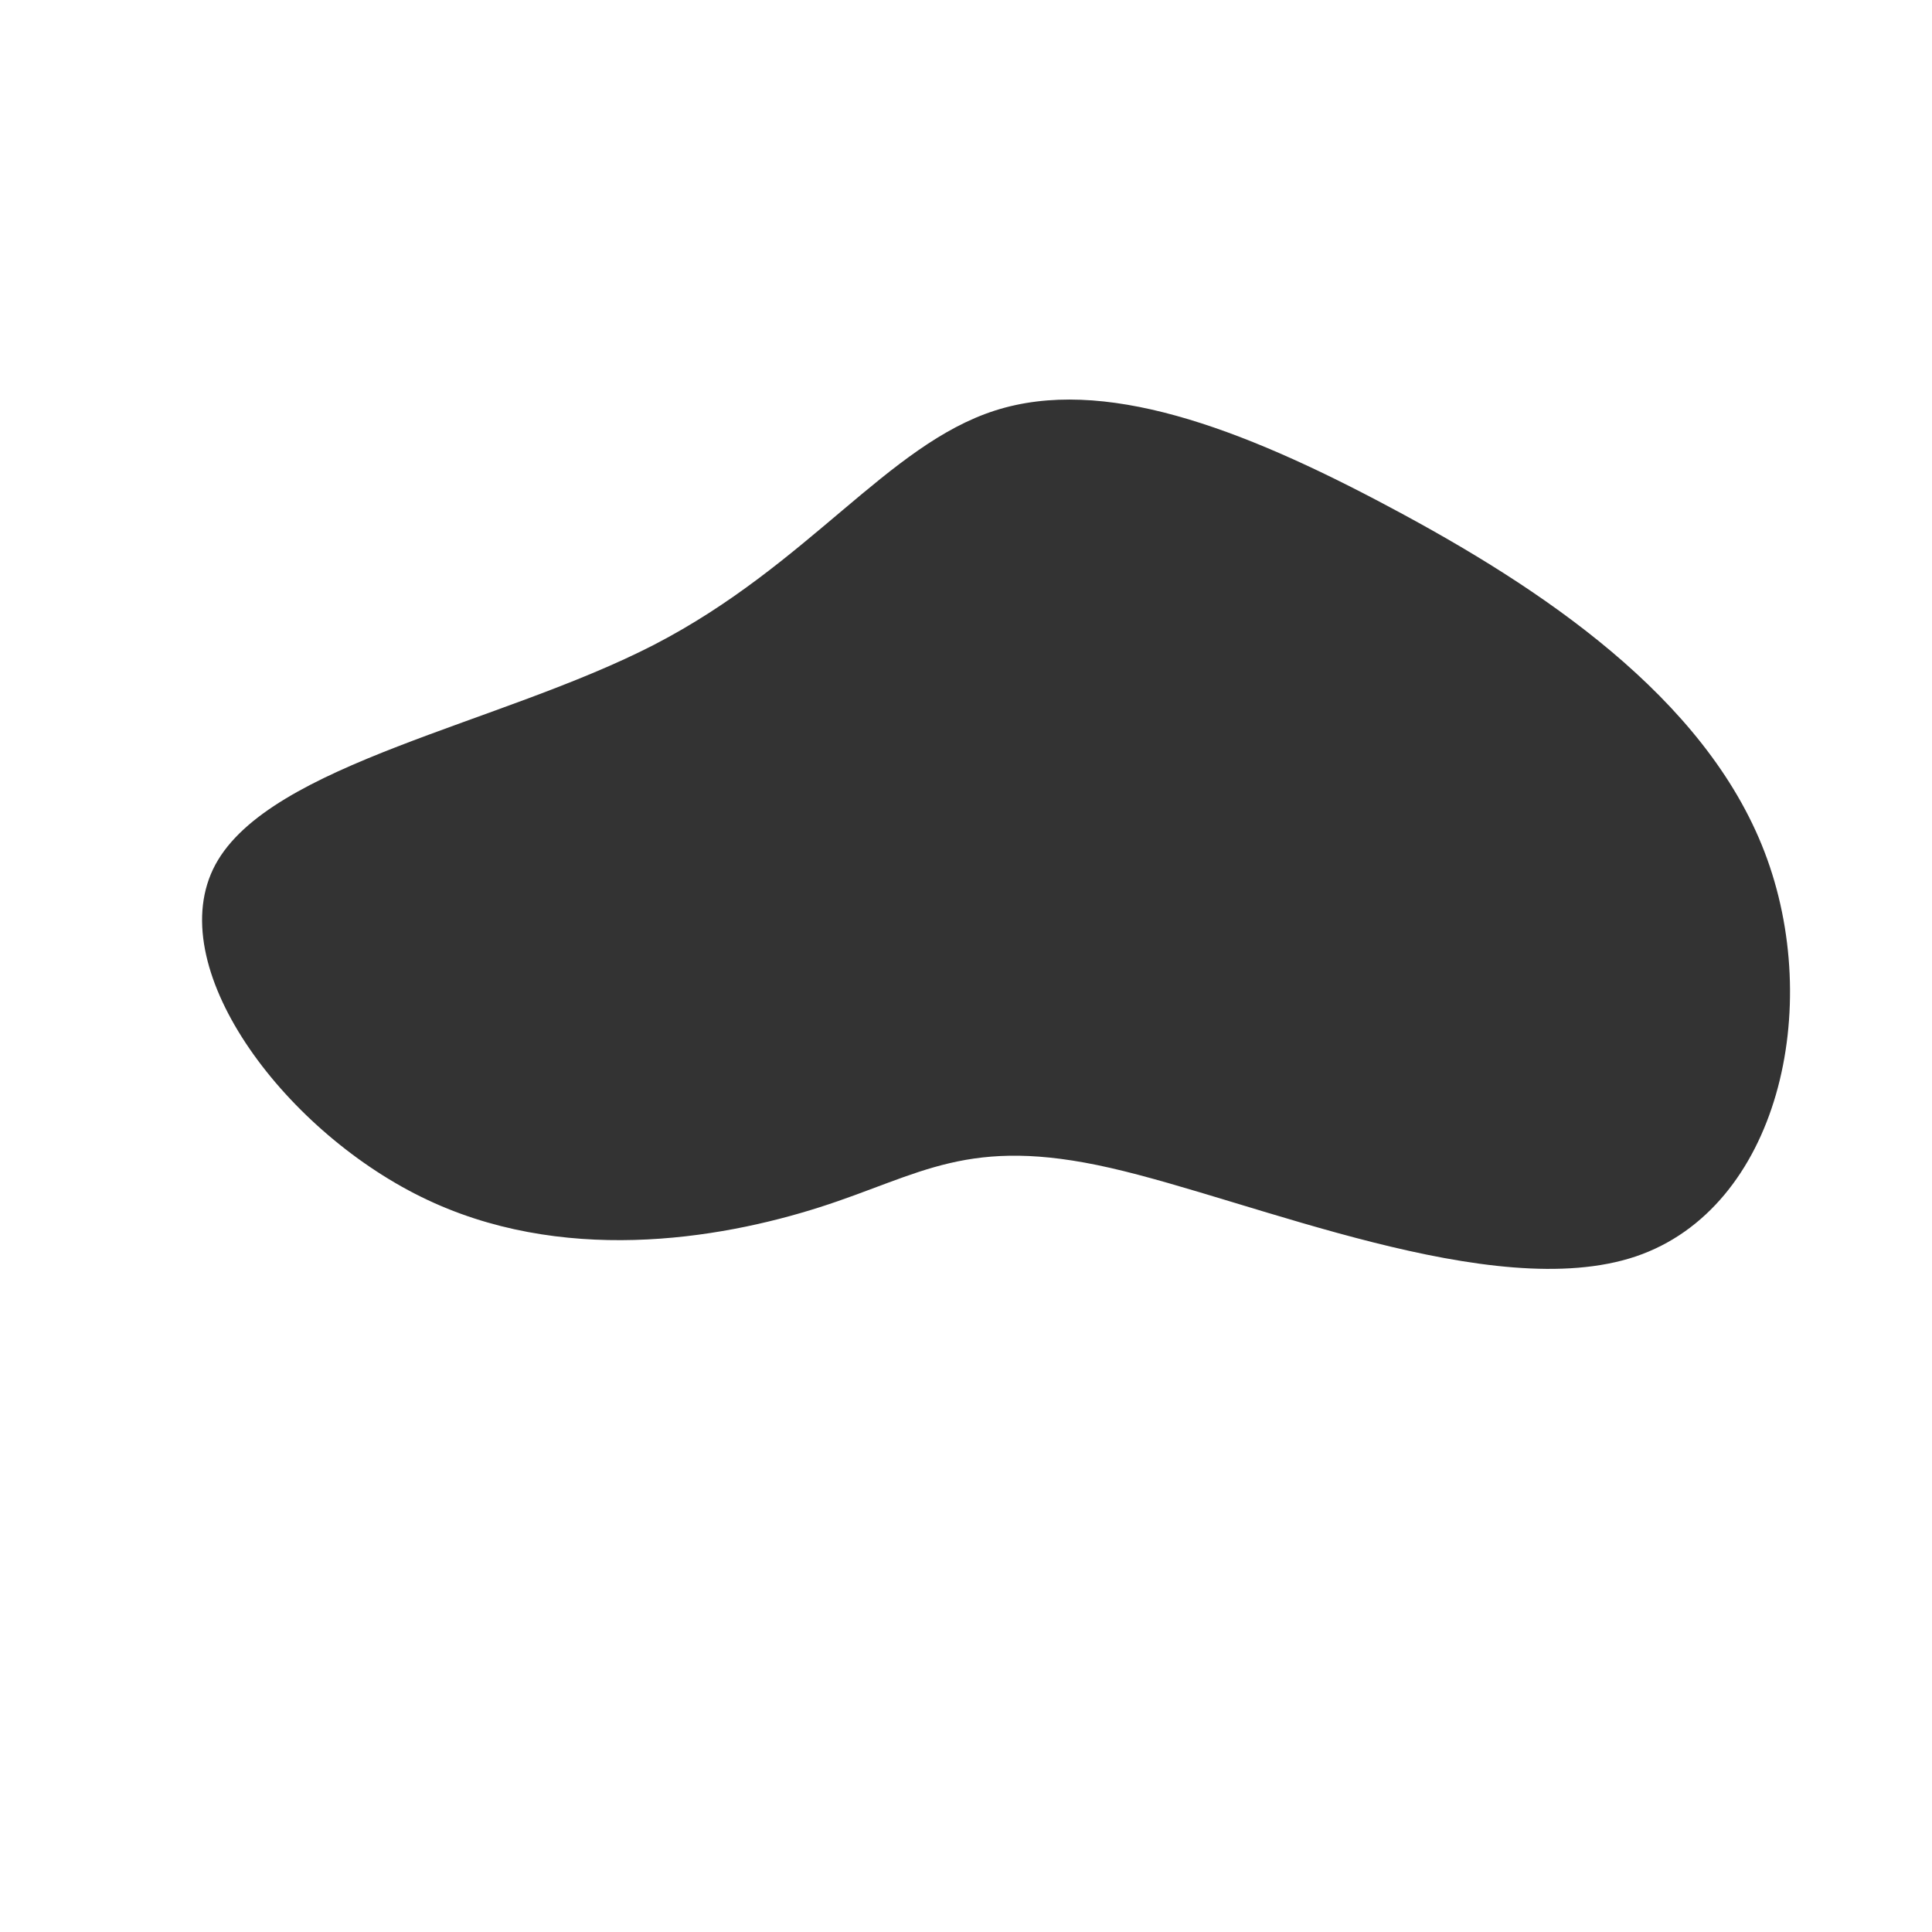 <?xml version="1.0" standalone="no"?>
<svg
   width="600"
  height="600"
  viewBox="0 0 600 600"
  xmlns="http://www.w3.org/2000/svg"
>
  <g transform="translate(300,300)">
    <path fill="rgba(0,0,0,0.8)" d="M131.6,-142.5C178.4,-117.6,229.5,-83.6,248,-35.4C266.5,12.8,252.3,75.2,208,90.2C163.7,105.1,89.2,72.8,44.8,62.7C0.5,52.6,-13.8,64.8,-45.4,74.9C-77,85,-126,93,-169.2,71.7C-212.5,50.4,-250,-0.1,-233.1,-31.5C-216.1,-62.9,-144.7,-75.1,-96.8,-99.8C-48.9,-124.6,-24.4,-161.8,9,-172.5C42.4,-183.2,84.8,-167.5,131.6,-142.5Z" />
  </g>
</svg>
  